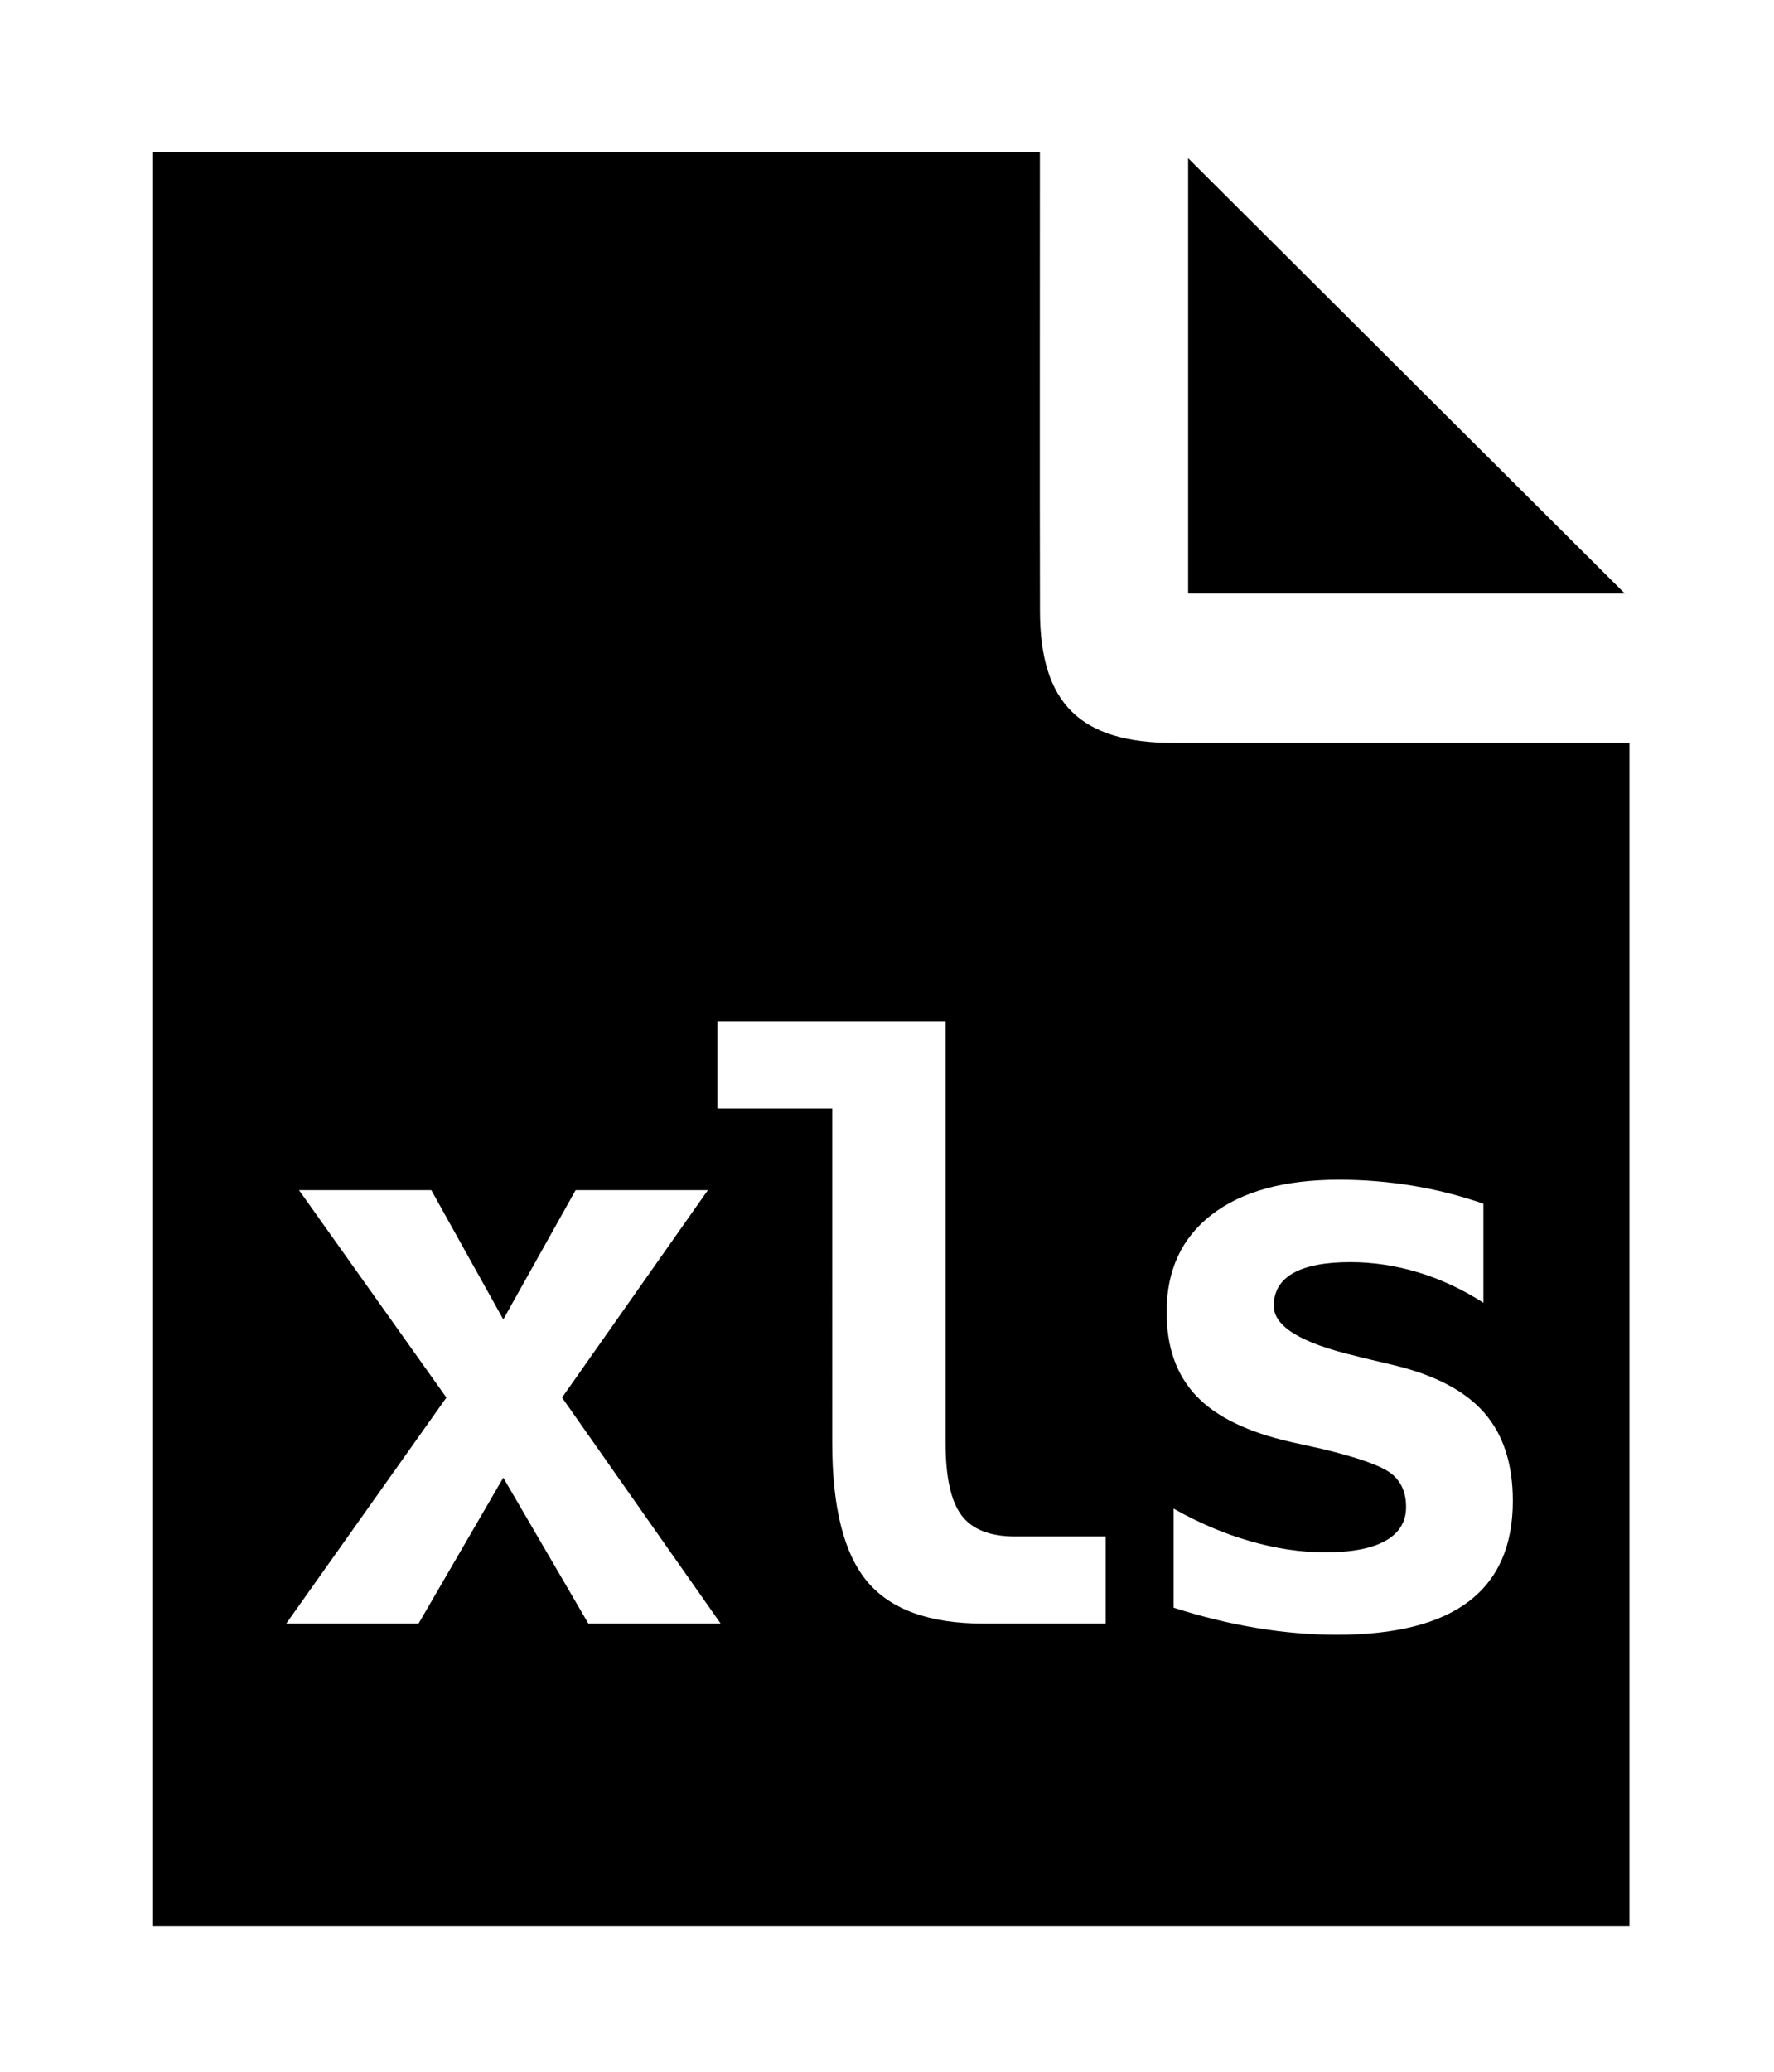 <?xml version="1.0" encoding="utf-8"?>
<!-- Generator: Adobe Illustrator 16.0.0, SVG Export Plug-In . SVG Version: 6.00 Build 0)  -->
<!DOCTYPE svg PUBLIC "-//W3C//DTD SVG 1.1//EN" "http://www.w3.org/Graphics/SVG/1.1/DTD/svg11.dtd">
<svg version="1.1" id="Layer_1" xmlns="http://www.w3.org/2000/svg" xmlns:xlink="http://www.w3.org/1999/xlink" x="0px" y="0px"
	 width="87.711px" height="102.418px" viewBox="0 0 87.711 102.418" enable-background="new 0 0 87.711 102.418"
	 xml:space="preserve">
<g>
	<path fill-rule="evenodd" clip-rule="evenodd" d="M58.744,7.817v21.52c7.137,0,14.166,0,21.592,0L58.744,7.817z"/>
	<path fill-rule="evenodd" clip-rule="evenodd" d="M78.5,36.721c-6.826,0-13.654,0-20.48,0c-4.611-0.002-6.596-1.949-6.602-6.523
		c-0.014-6.886-0.004-13.774-0.004-20.662c0-0.651,0-1.304,0-2.019c-14.738,0-29.234,0-43.846,0c0,29.349,0,58.503,0,87.687
		c24.395,0,48.637,0,72.998,0c0-19.49,0-38.9,0-58.482C79.814,36.721,79.156,36.721,78.5,36.721z M29.09,80.247l-4.207-7.211
		l-4.189,7.211h-6.541l7.918-11.17l-7.287-10.252h6.541l3.559,6.389l3.576-6.389H35l-7.211,10.252l7.842,11.17H29.09z M54.67,80.247
		h-6.045c-2.664,0-4.578-0.689-5.738-2.066s-1.74-3.666-1.74-6.865V54.79h-5.68v-4.303h11.285v20.828
		c0,1.682,0.26,2.875,0.783,3.576s1.408,1.051,2.658,1.051h4.477V80.247z M72.627,79.147c-1.447,1.102-3.625,1.654-6.531,1.654
		c-1.289,0-2.607-0.111-3.959-0.336c-1.352-0.223-2.723-0.557-4.113-1.004v-4.896c1.238,0.701,2.496,1.238,3.777,1.607
		c1.283,0.369,2.521,0.555,3.721,0.555c1.313,0,2.309-0.191,2.984-0.574s1.014-0.938,1.014-1.664c0-0.713-0.24-1.262-0.717-1.645
		c-0.479-0.383-1.617-0.791-3.414-1.225l-1.551-0.344c-2.141-0.484-3.703-1.242-4.686-2.275s-1.473-2.416-1.473-4.15
		c0-2.066,0.746-3.672,2.238-4.82s3.59-1.721,6.293-1.721c1.211,0,2.418,0.098,3.623,0.295c1.205,0.199,2.375,0.496,3.51,0.891
		v4.896c-1.033-0.664-2.107-1.164-3.223-1.502s-2.234-0.506-3.355-0.506c-1.25,0-2.193,0.182-2.832,0.545
		c-0.637,0.363-0.955,0.902-0.955,1.615c0,1.02,1.363,1.85,4.092,2.486l0.211,0.057l1.607,0.383
		c2.039,0.486,3.535,1.266,4.484,2.344s1.426,2.533,1.426,4.371C74.799,76.389,74.074,78.043,72.627,79.147z"/>
</g>
</svg>

